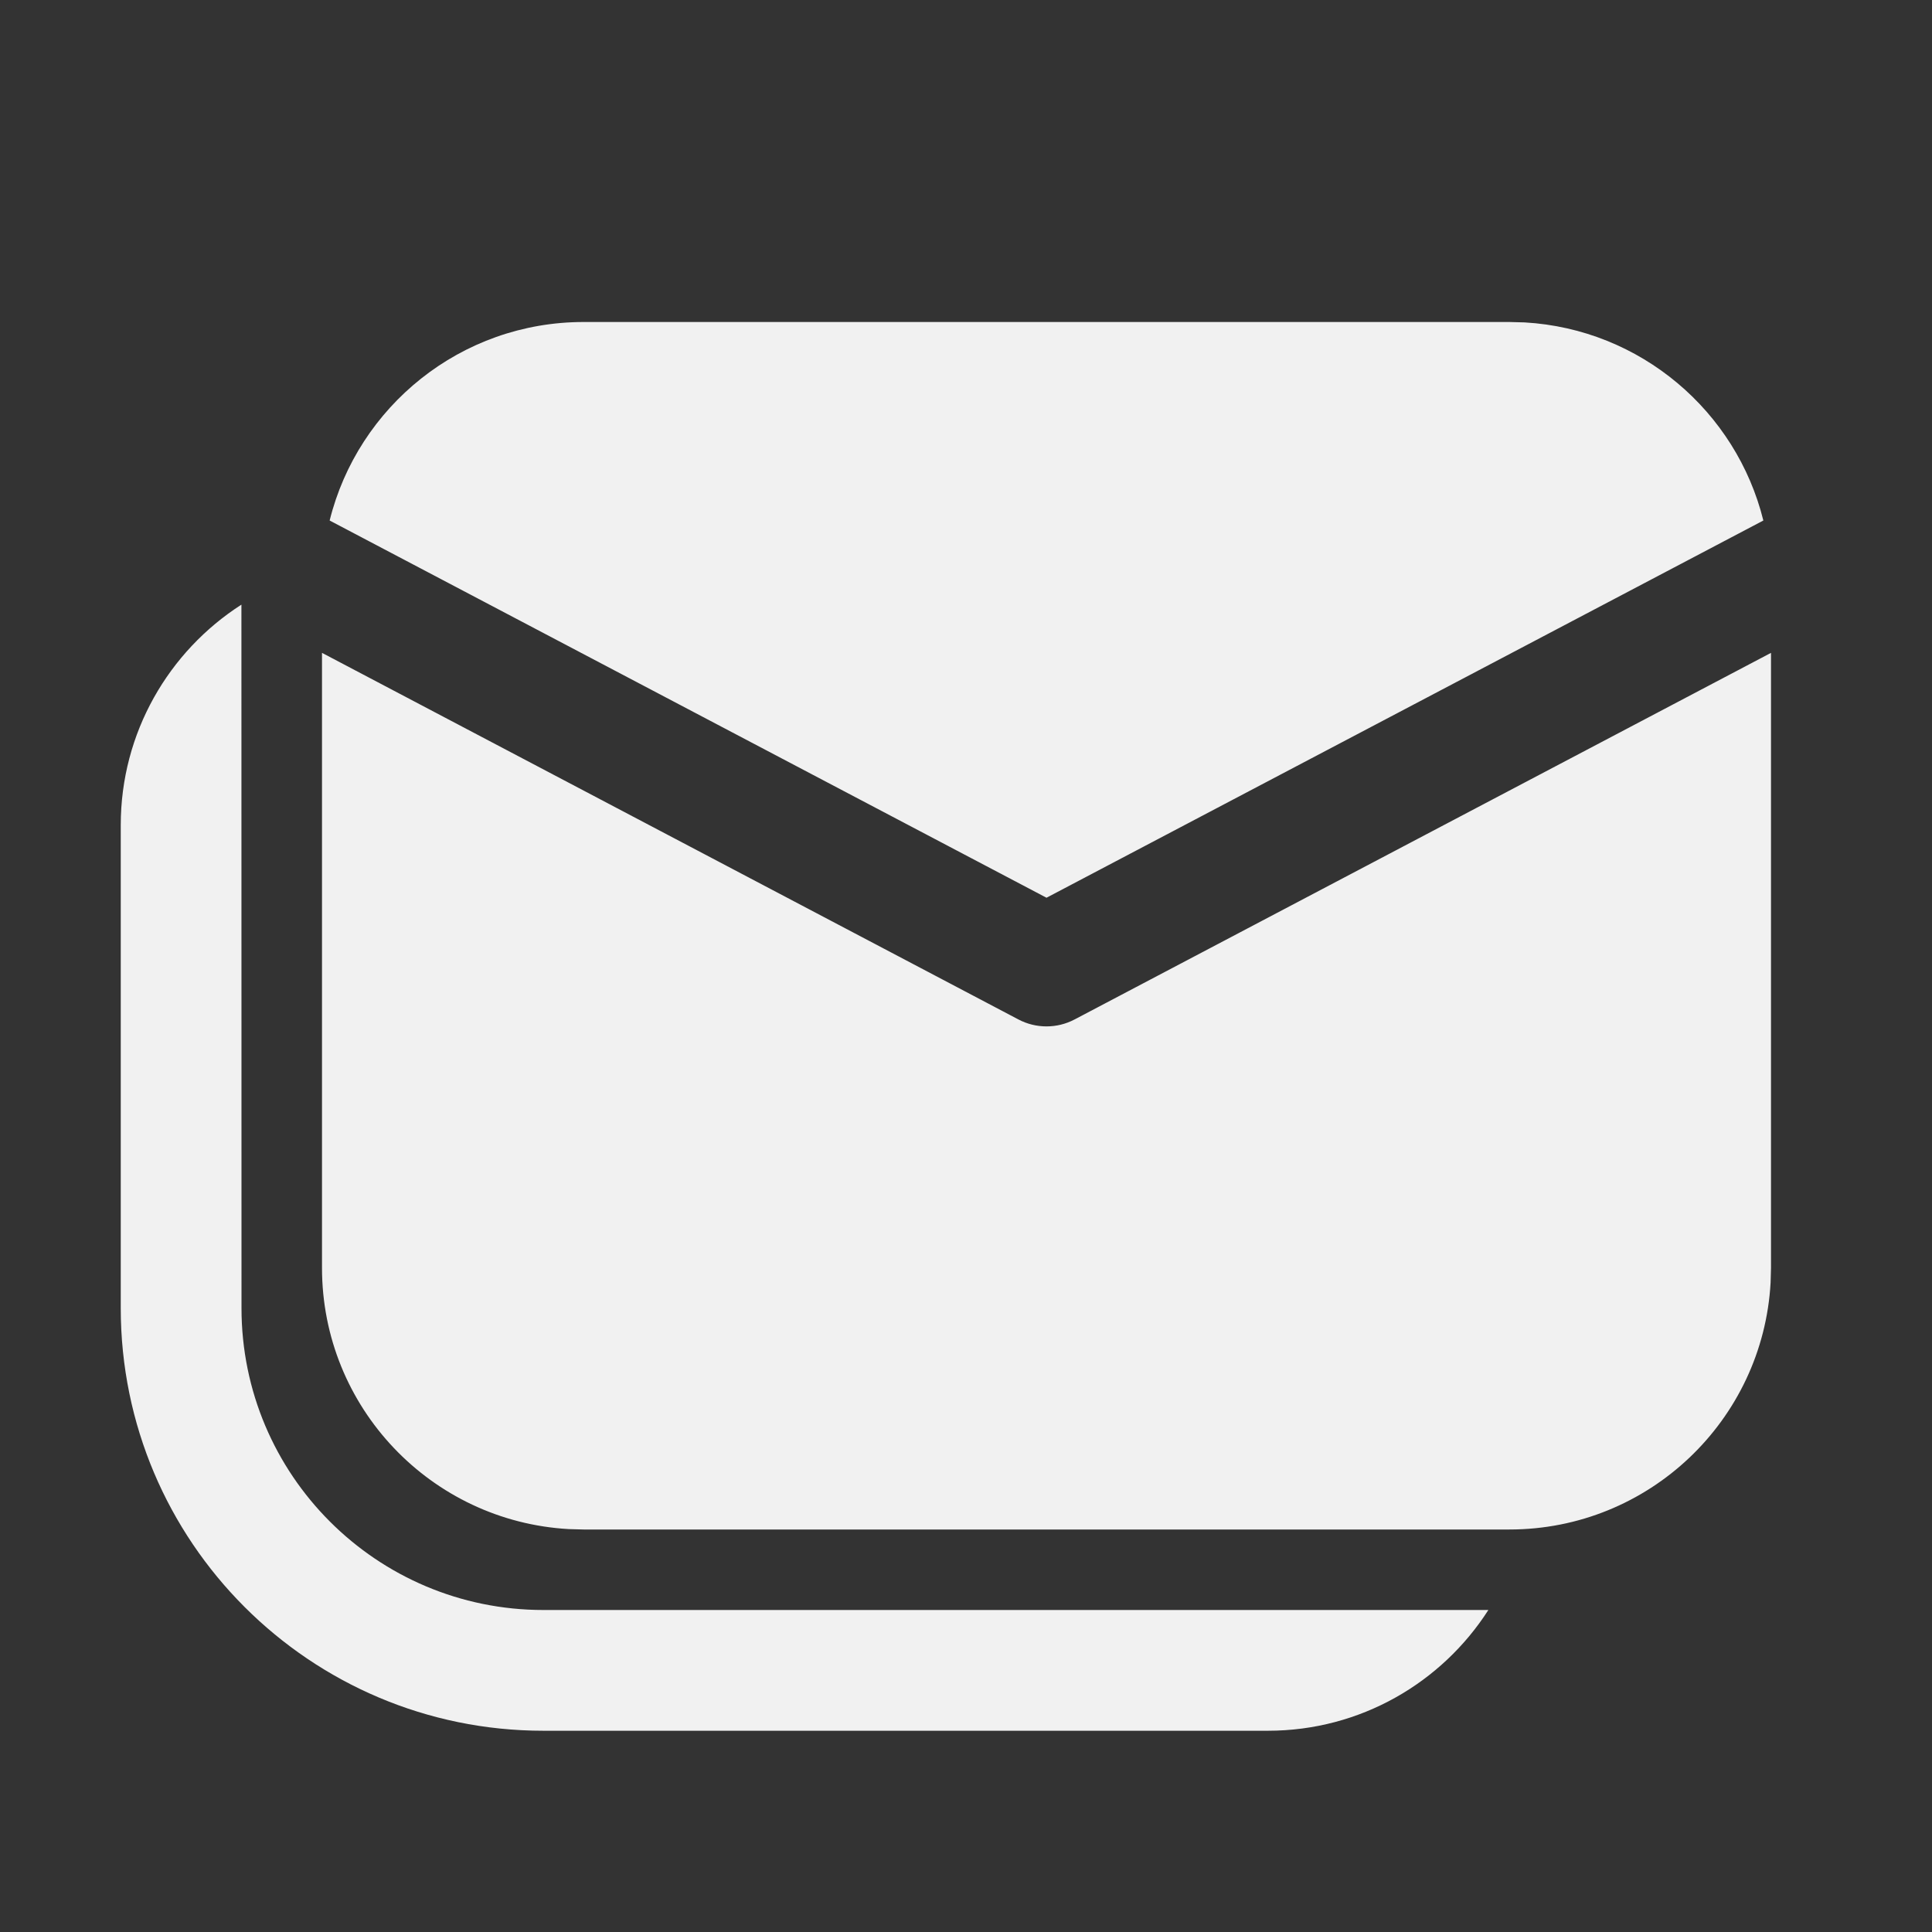 <svg width="24" height="24" viewBox="0 0 24 24" fill="none" xmlns="http://www.w3.org/2000/svg">
<rect x="0" y="0" width="24" height="24" fill="#333333" stroke="none"/>
<path d="M2.999 7.511C2.098 8.089 1.5 9.1 1.5 10.25V16.25C1.5 19.149 3.851 21.5 6.75 21.5H15.75C16.9 21.5 17.911 20.902 18.489 20L6.75 20C4.679 20 3 18.321 3 16.25L2.999 7.511ZM4 8.11V15.75C4 17.483 5.356 18.899 7.066 18.995L7.25 19H18.75C20.483 19 21.899 17.643 21.995 15.934L22 15.75V8.11L13.349 12.664C13.131 12.779 12.869 12.779 12.651 12.664L4 8.11ZM18.75 4H7.25C5.725 4 4.446 5.05 4.095 6.466L13 11.152L21.905 6.466C21.569 5.109 20.38 4.088 18.939 4.005L18.75 4Z" fill="#F1F1F1"/>
</svg>
